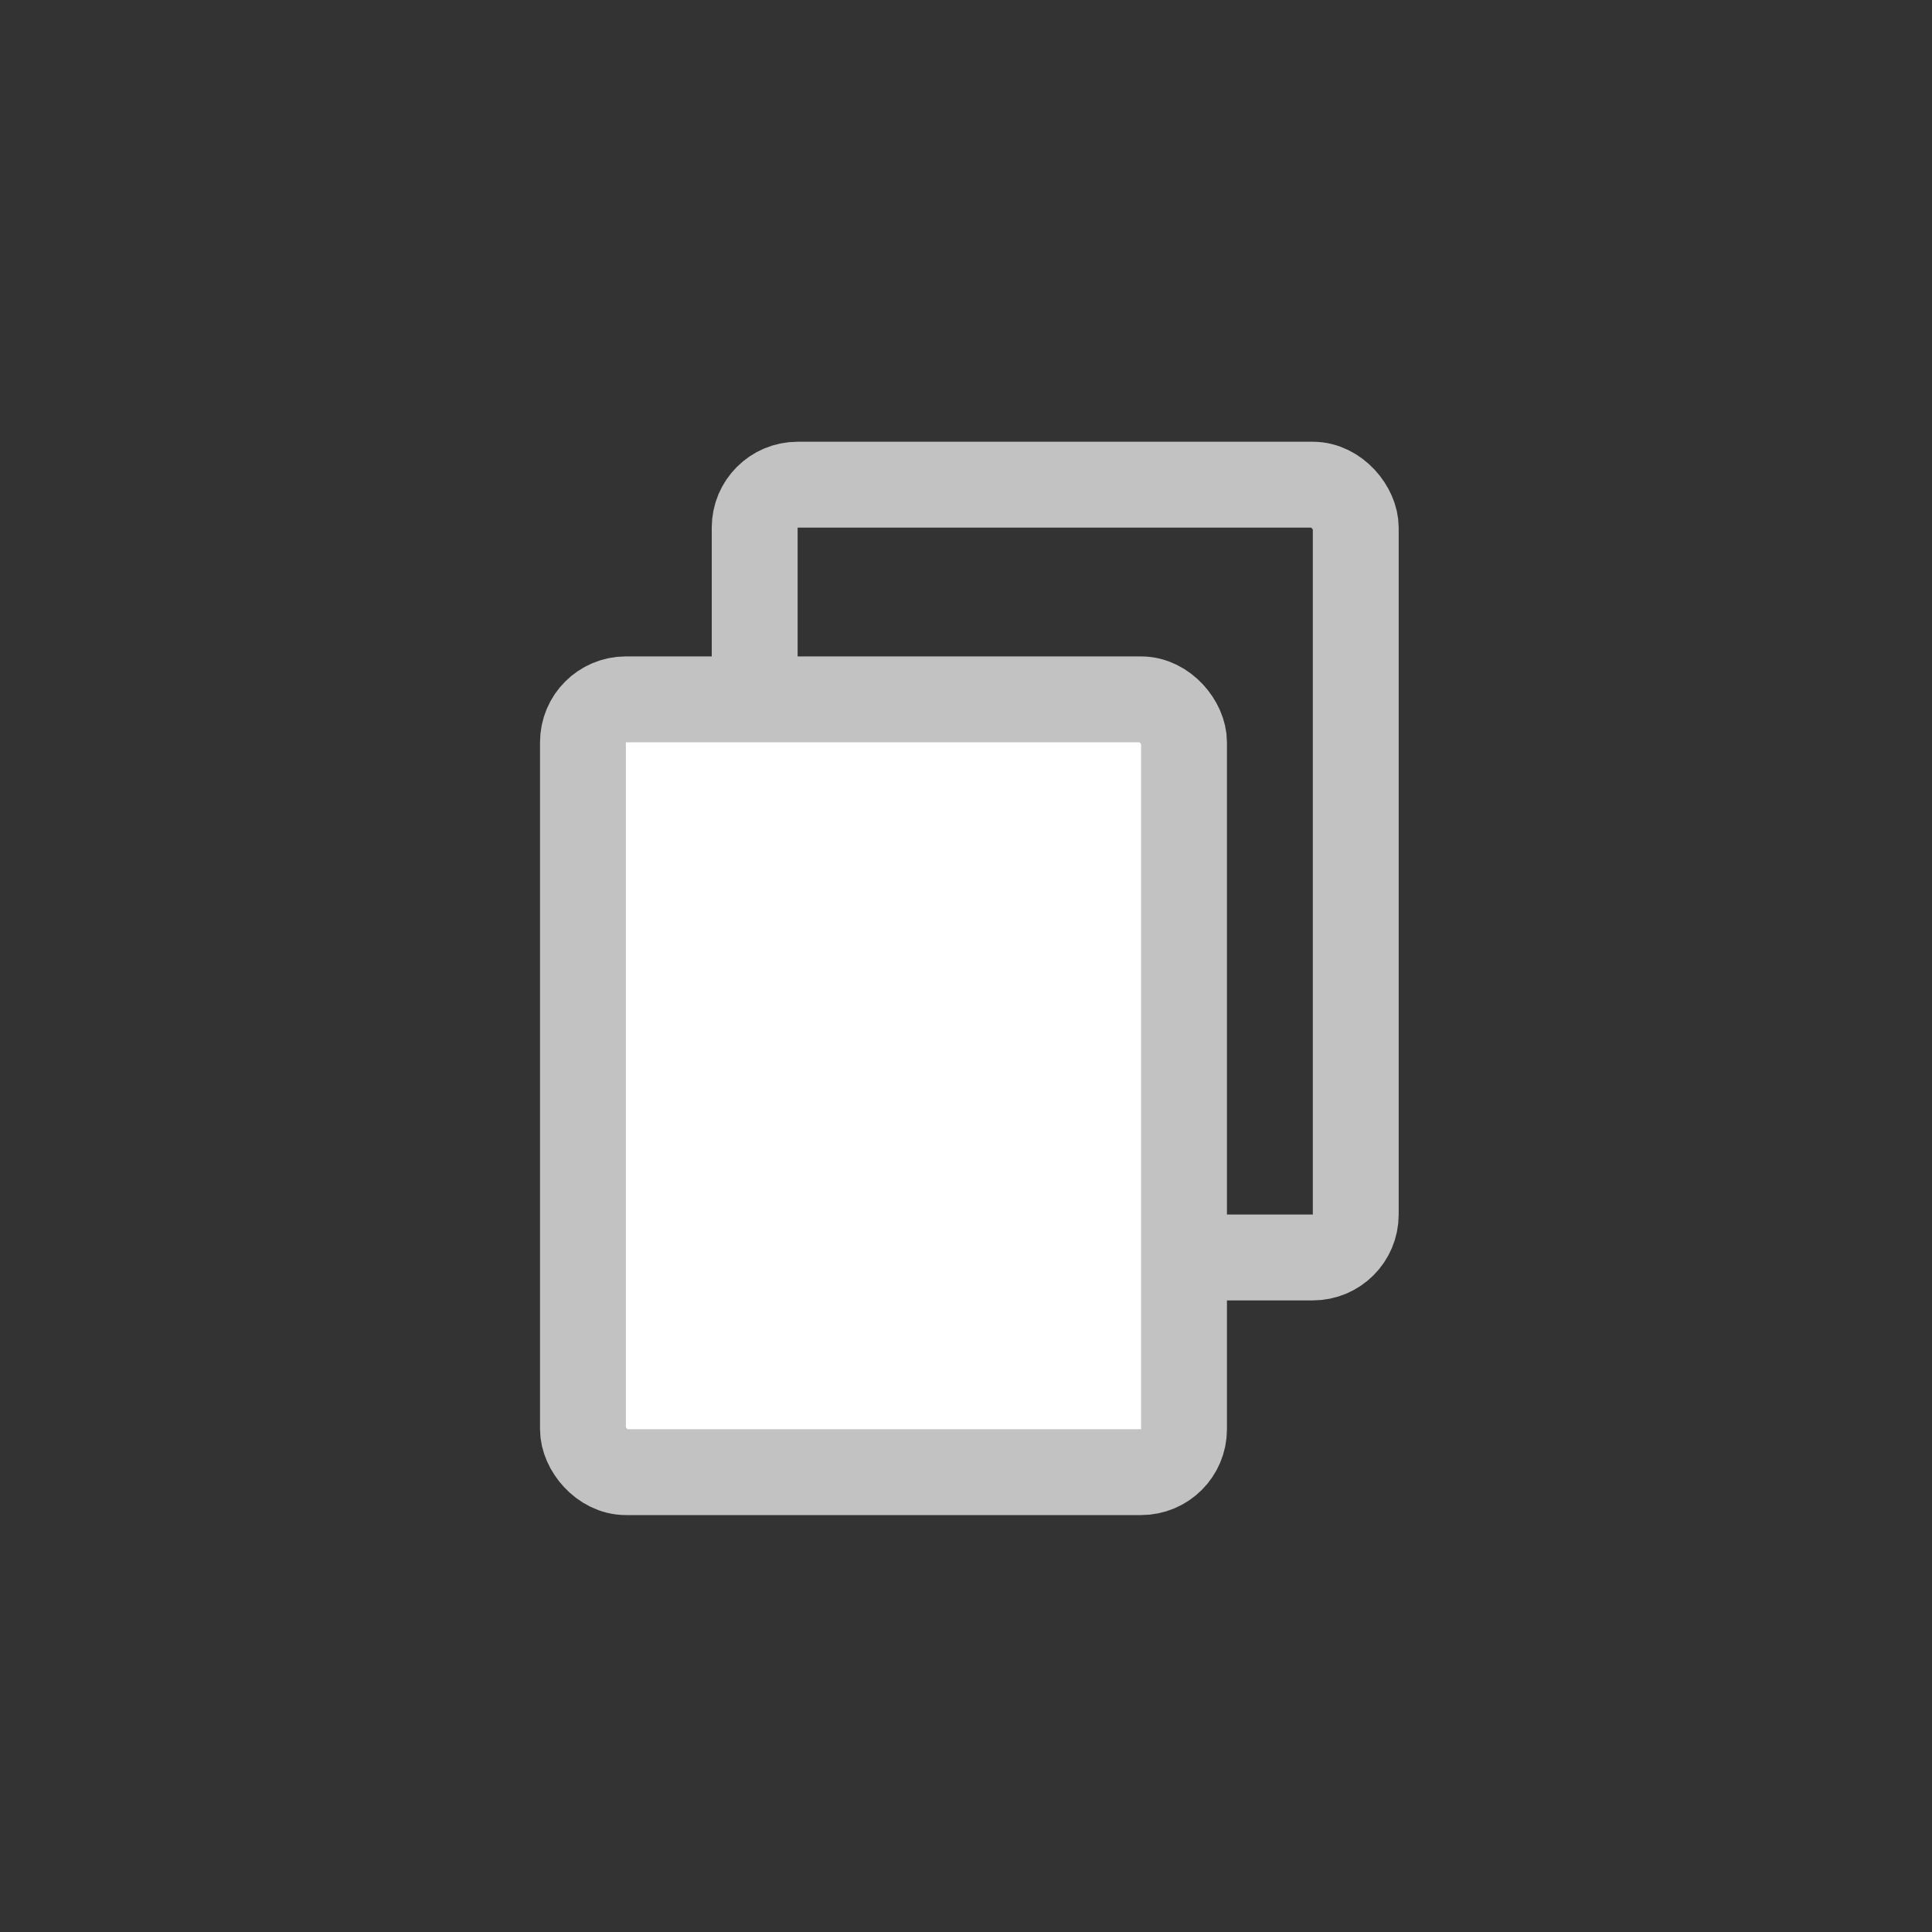 <svg width="45" height="45" viewBox="0 0 45 45" fill="none" xmlns="http://www.w3.org/2000/svg">
<rect x="0" y="0" width="45" height="45" fill="#333333" stroke="none"/>
<rect x="17.578" y="11.289" width="14" height="18" rx="1" stroke="#C2C2C2" stroke-width="2"/>
<rect x="13.578" y="16.289" width="14" height="18" rx="1" fill="white" stroke="#C2C2C2" stroke-width="2"/>
</svg>
